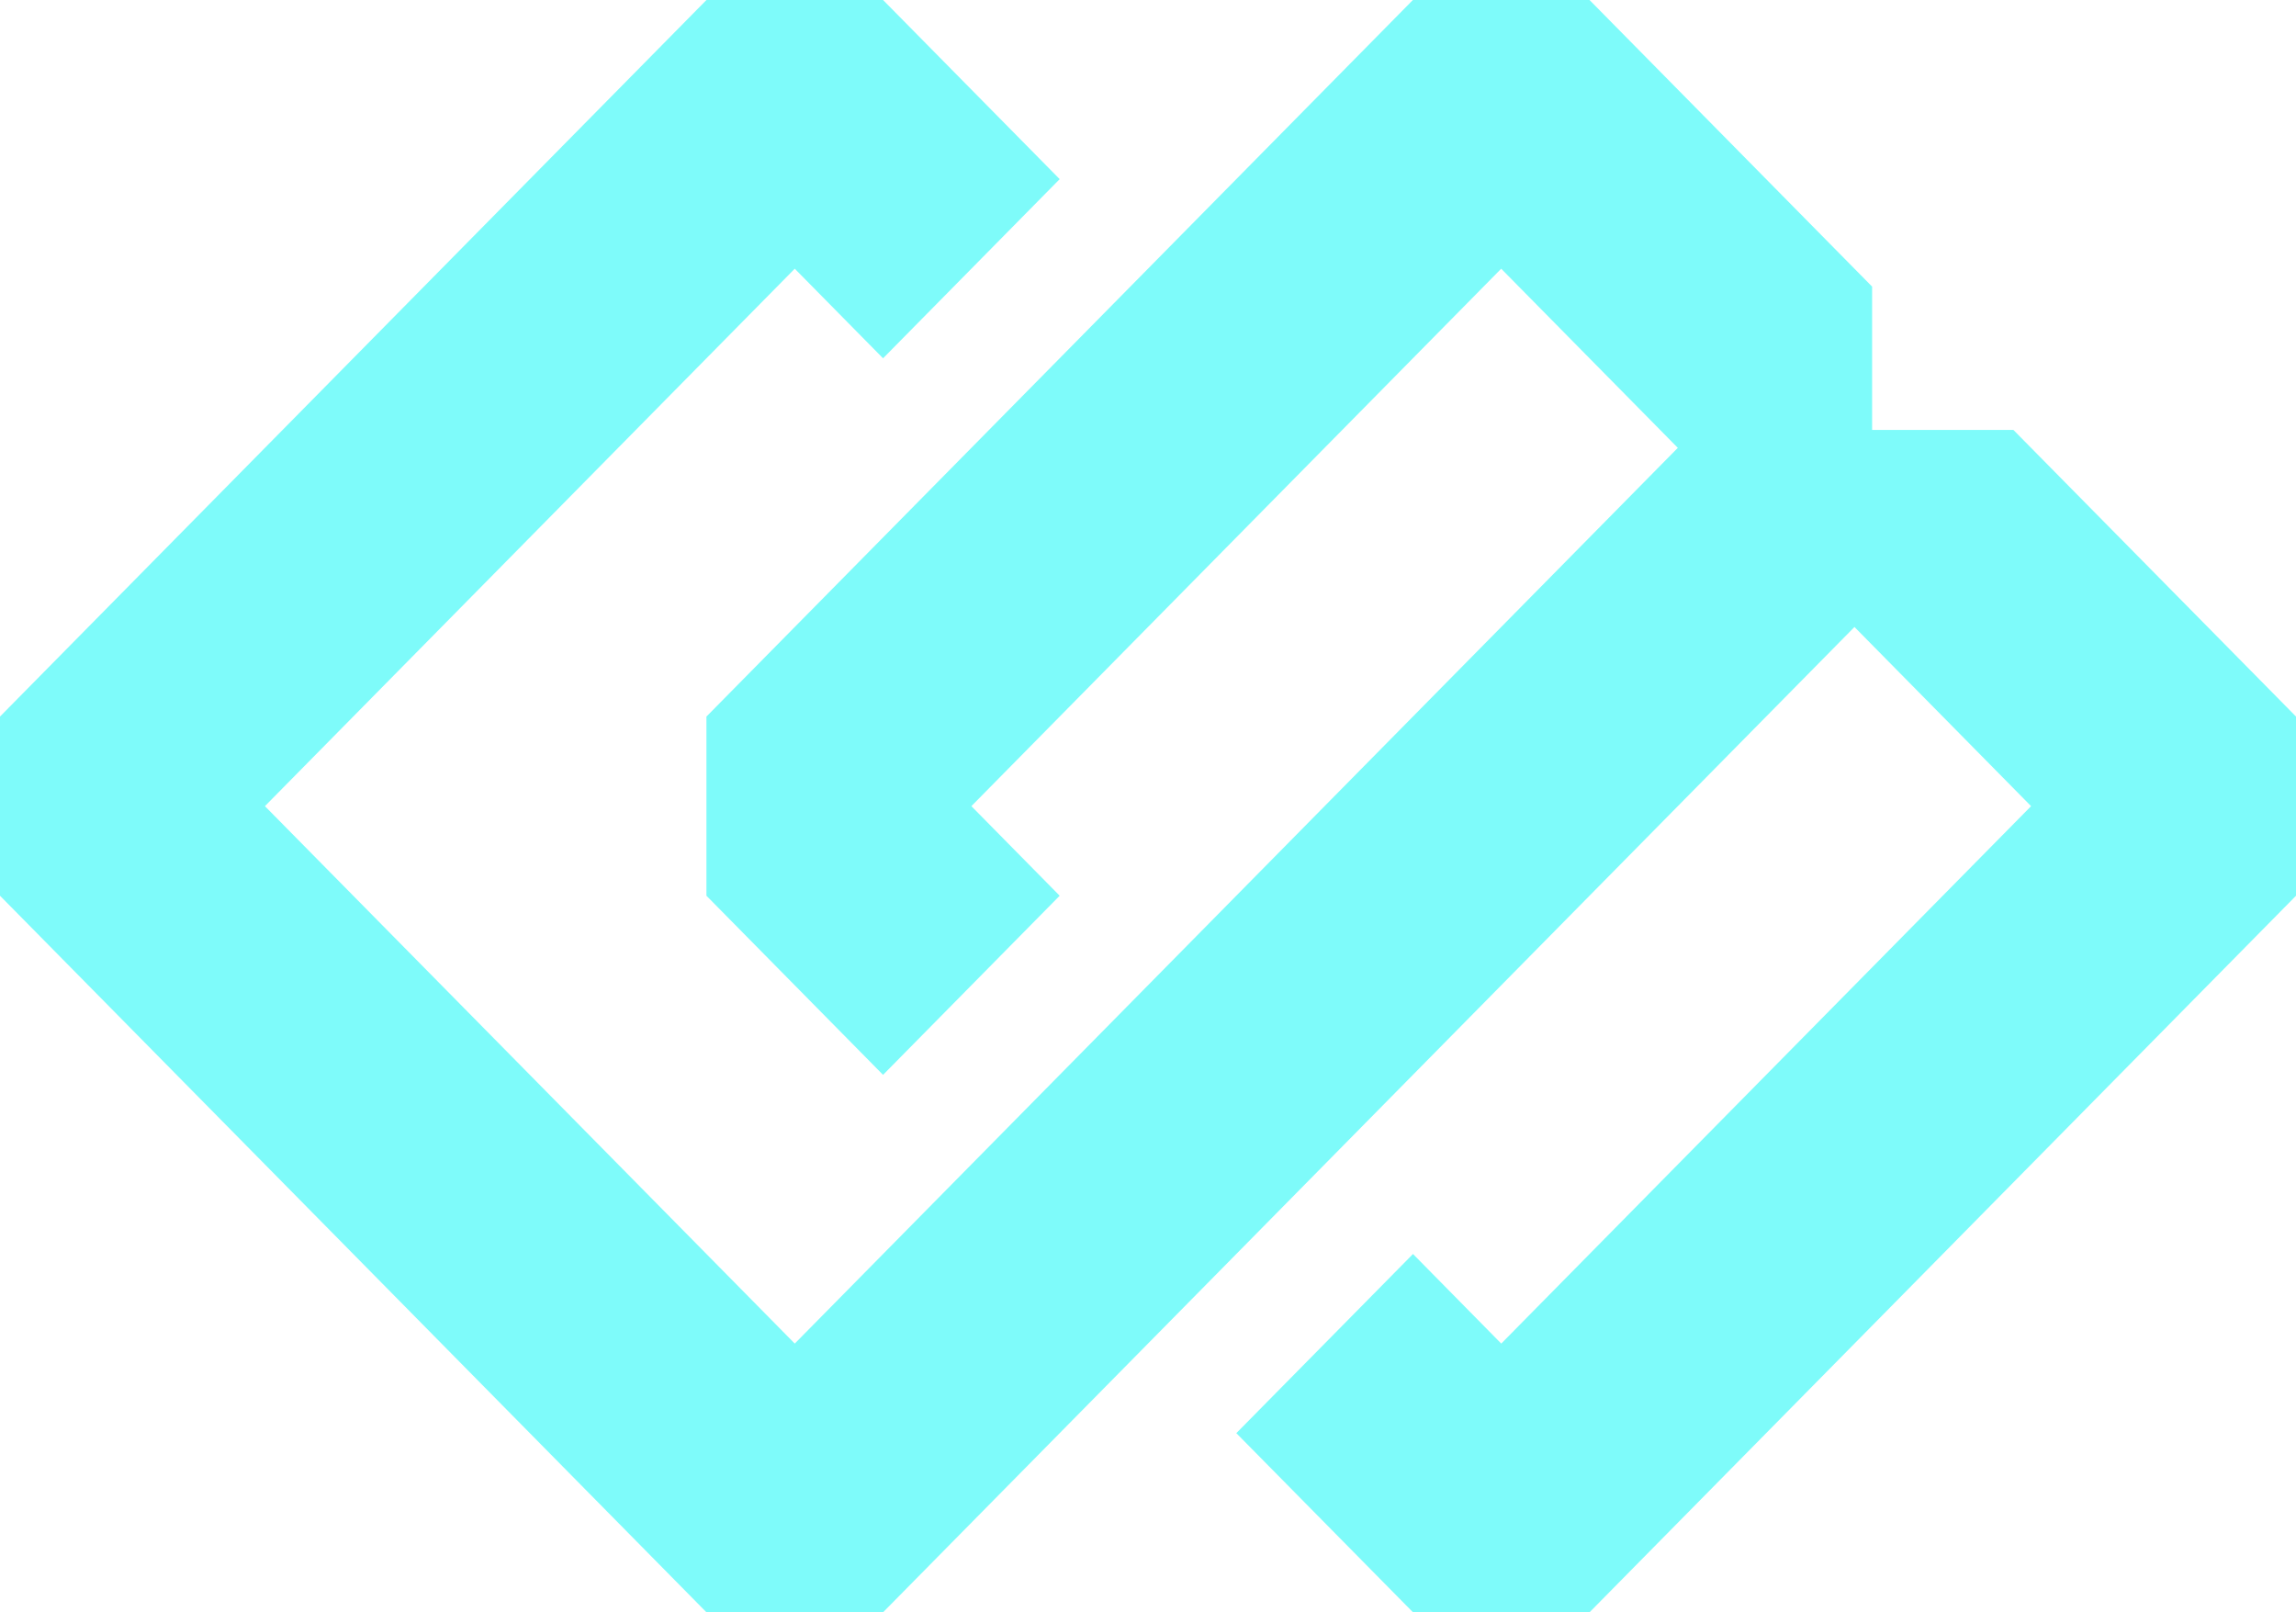 <svg width="94" height="66" viewBox="0 0 94 66" fill="none" xmlns="http://www.w3.org/2000/svg">
<path d="M0 36.667V29.333L28.923 0H36.153L43.384 7.333L36.153 14.667L32.538 11L10.846 33L32.538 55L68.691 18.333L61.46 11L39.769 33L43.384 36.667L36.153 44L28.922 36.667V29.333L57.845 0H65.076L76.646 11.733V17.6H82.431L94.001 29.333V36.667L65.077 66H57.849L50.616 58.667L57.849 51.333L61.462 55L83.154 33L75.923 25.666L36.153 66H28.923L0 36.667Z" fill="#7EFBFA"/>
</svg>
